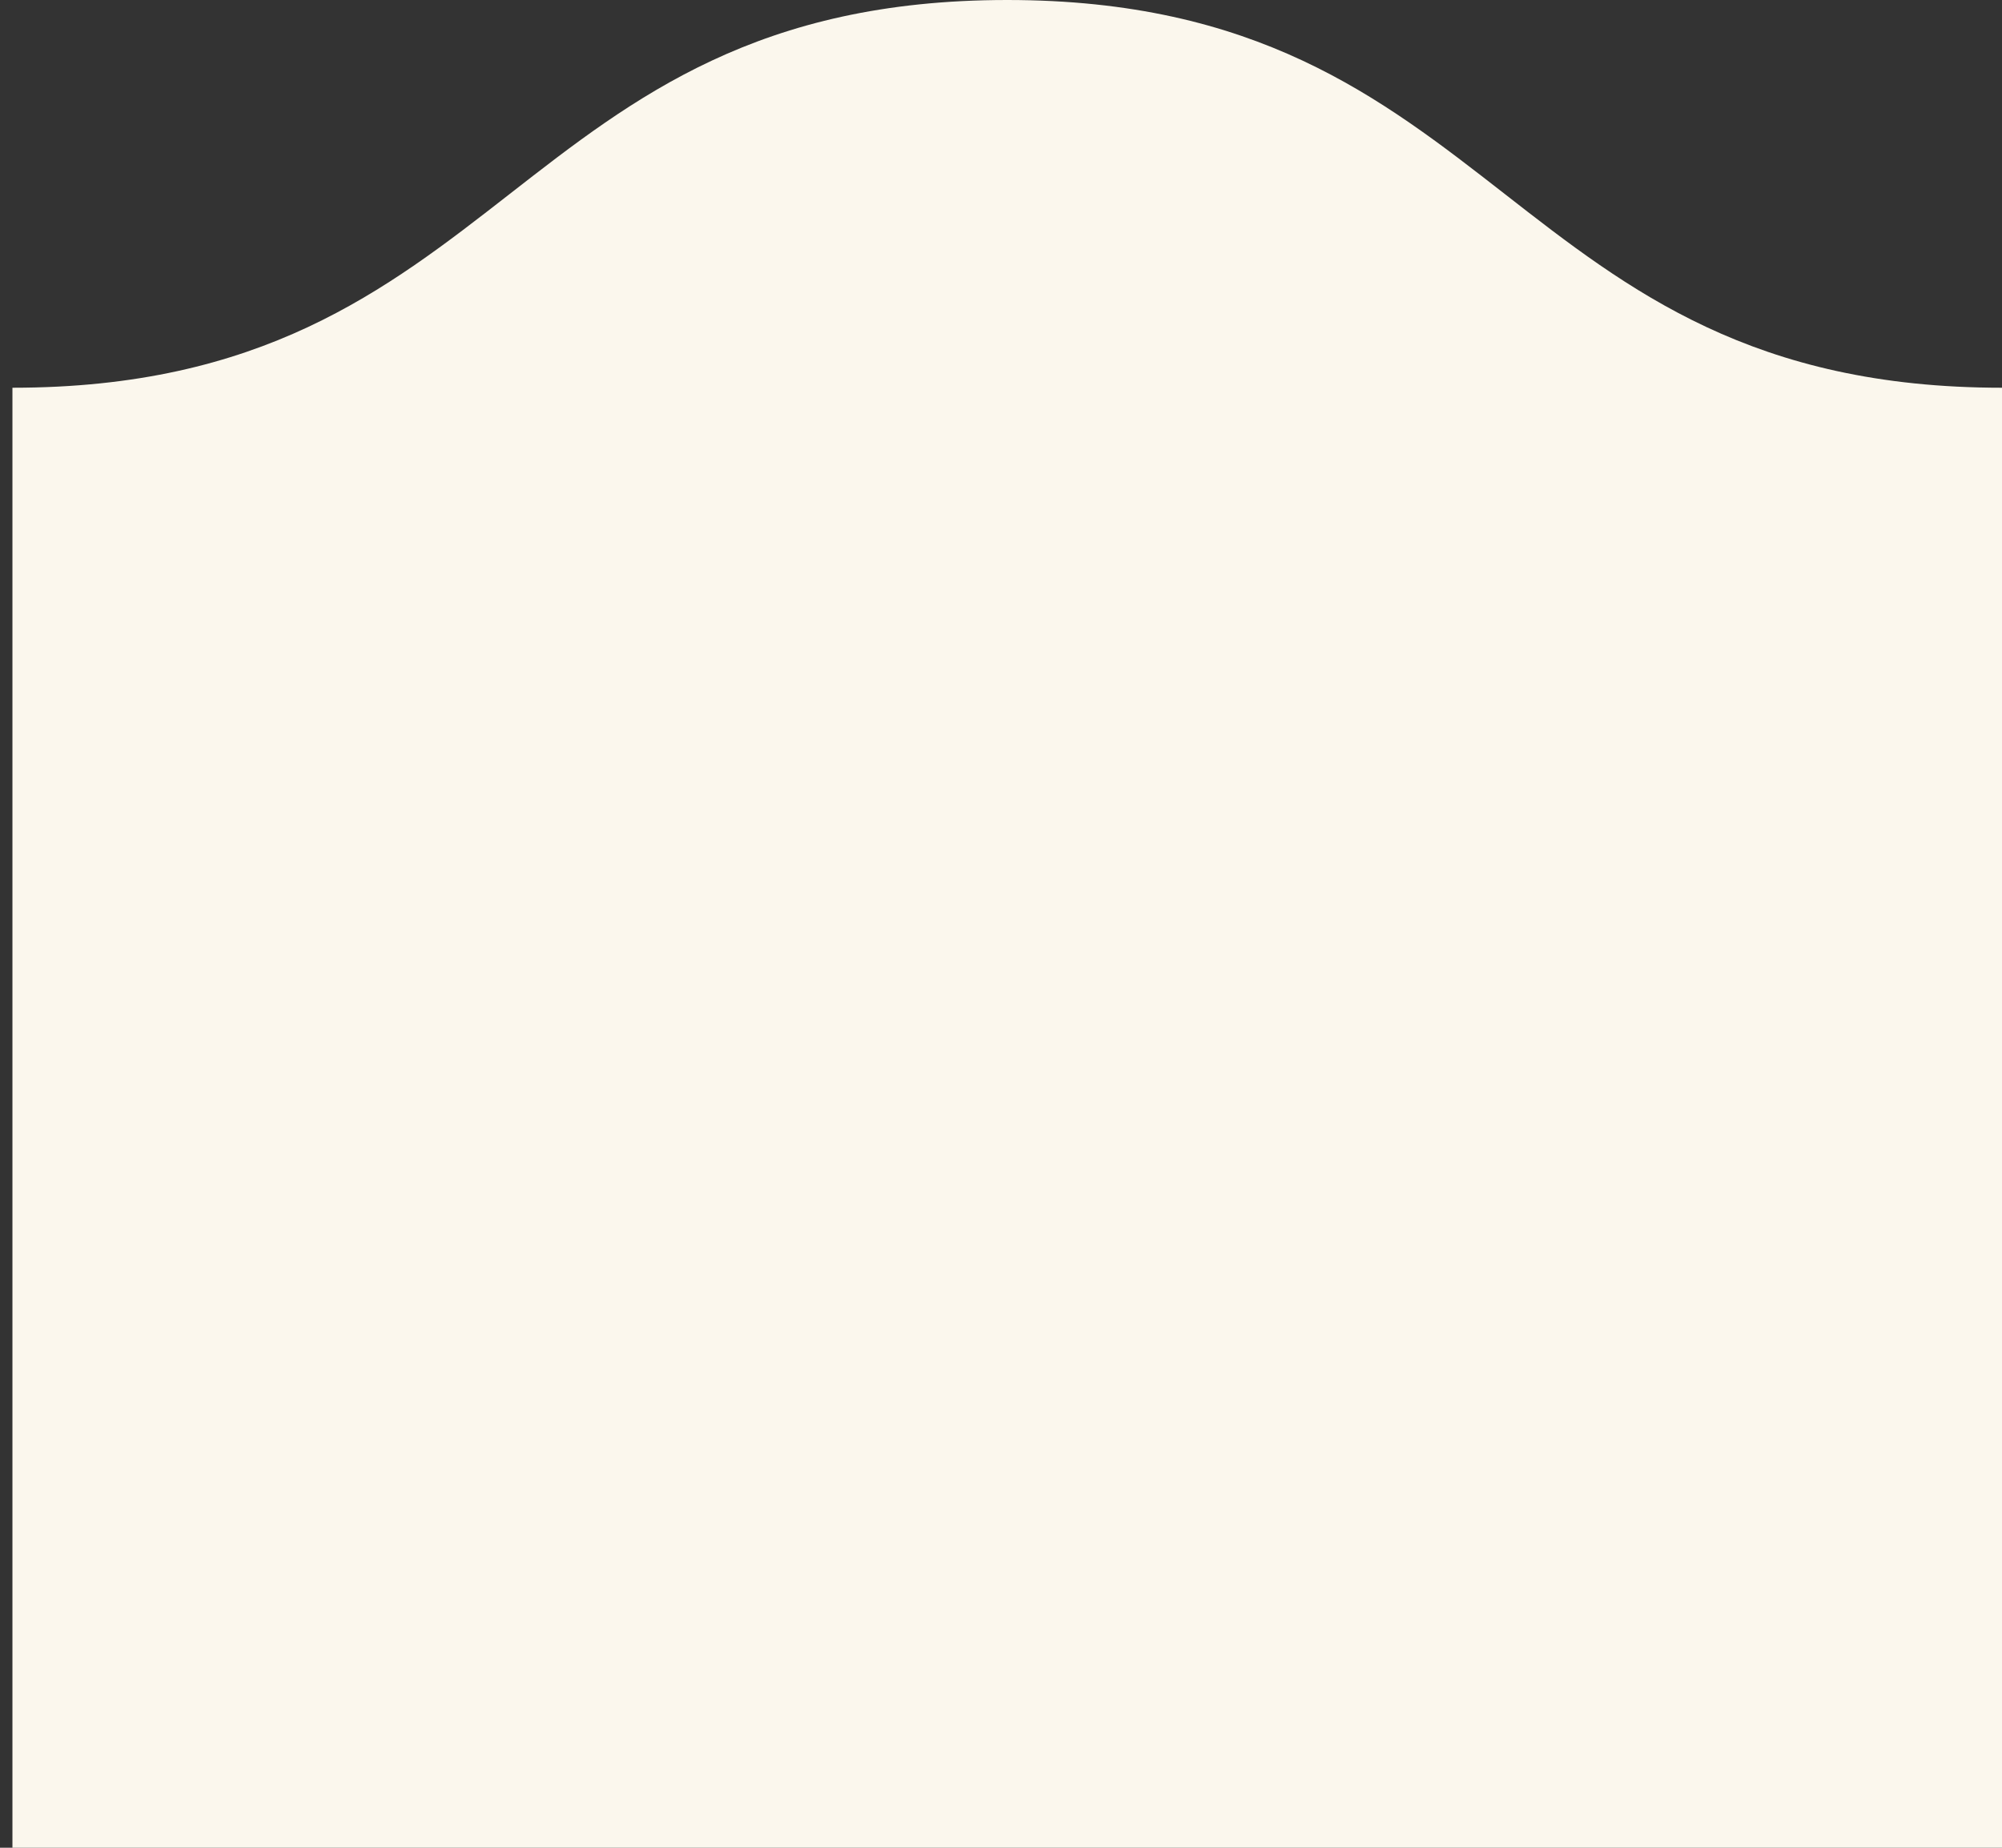 <svg xmlns="http://www.w3.org/2000/svg" viewBox="0 0 104 96">
<rect x="0" y="0" width="104" height="96" fill="#333333" stroke="none"/>
<path fill="#FBF7ED" stroke-linecap="square" fill-rule="evenodd" d="M.646 20.145C26.485 20.145 26.485 0 52.323 0S78.162 20.145 104 20.145V96H.646V20.145z"/>
</svg>
